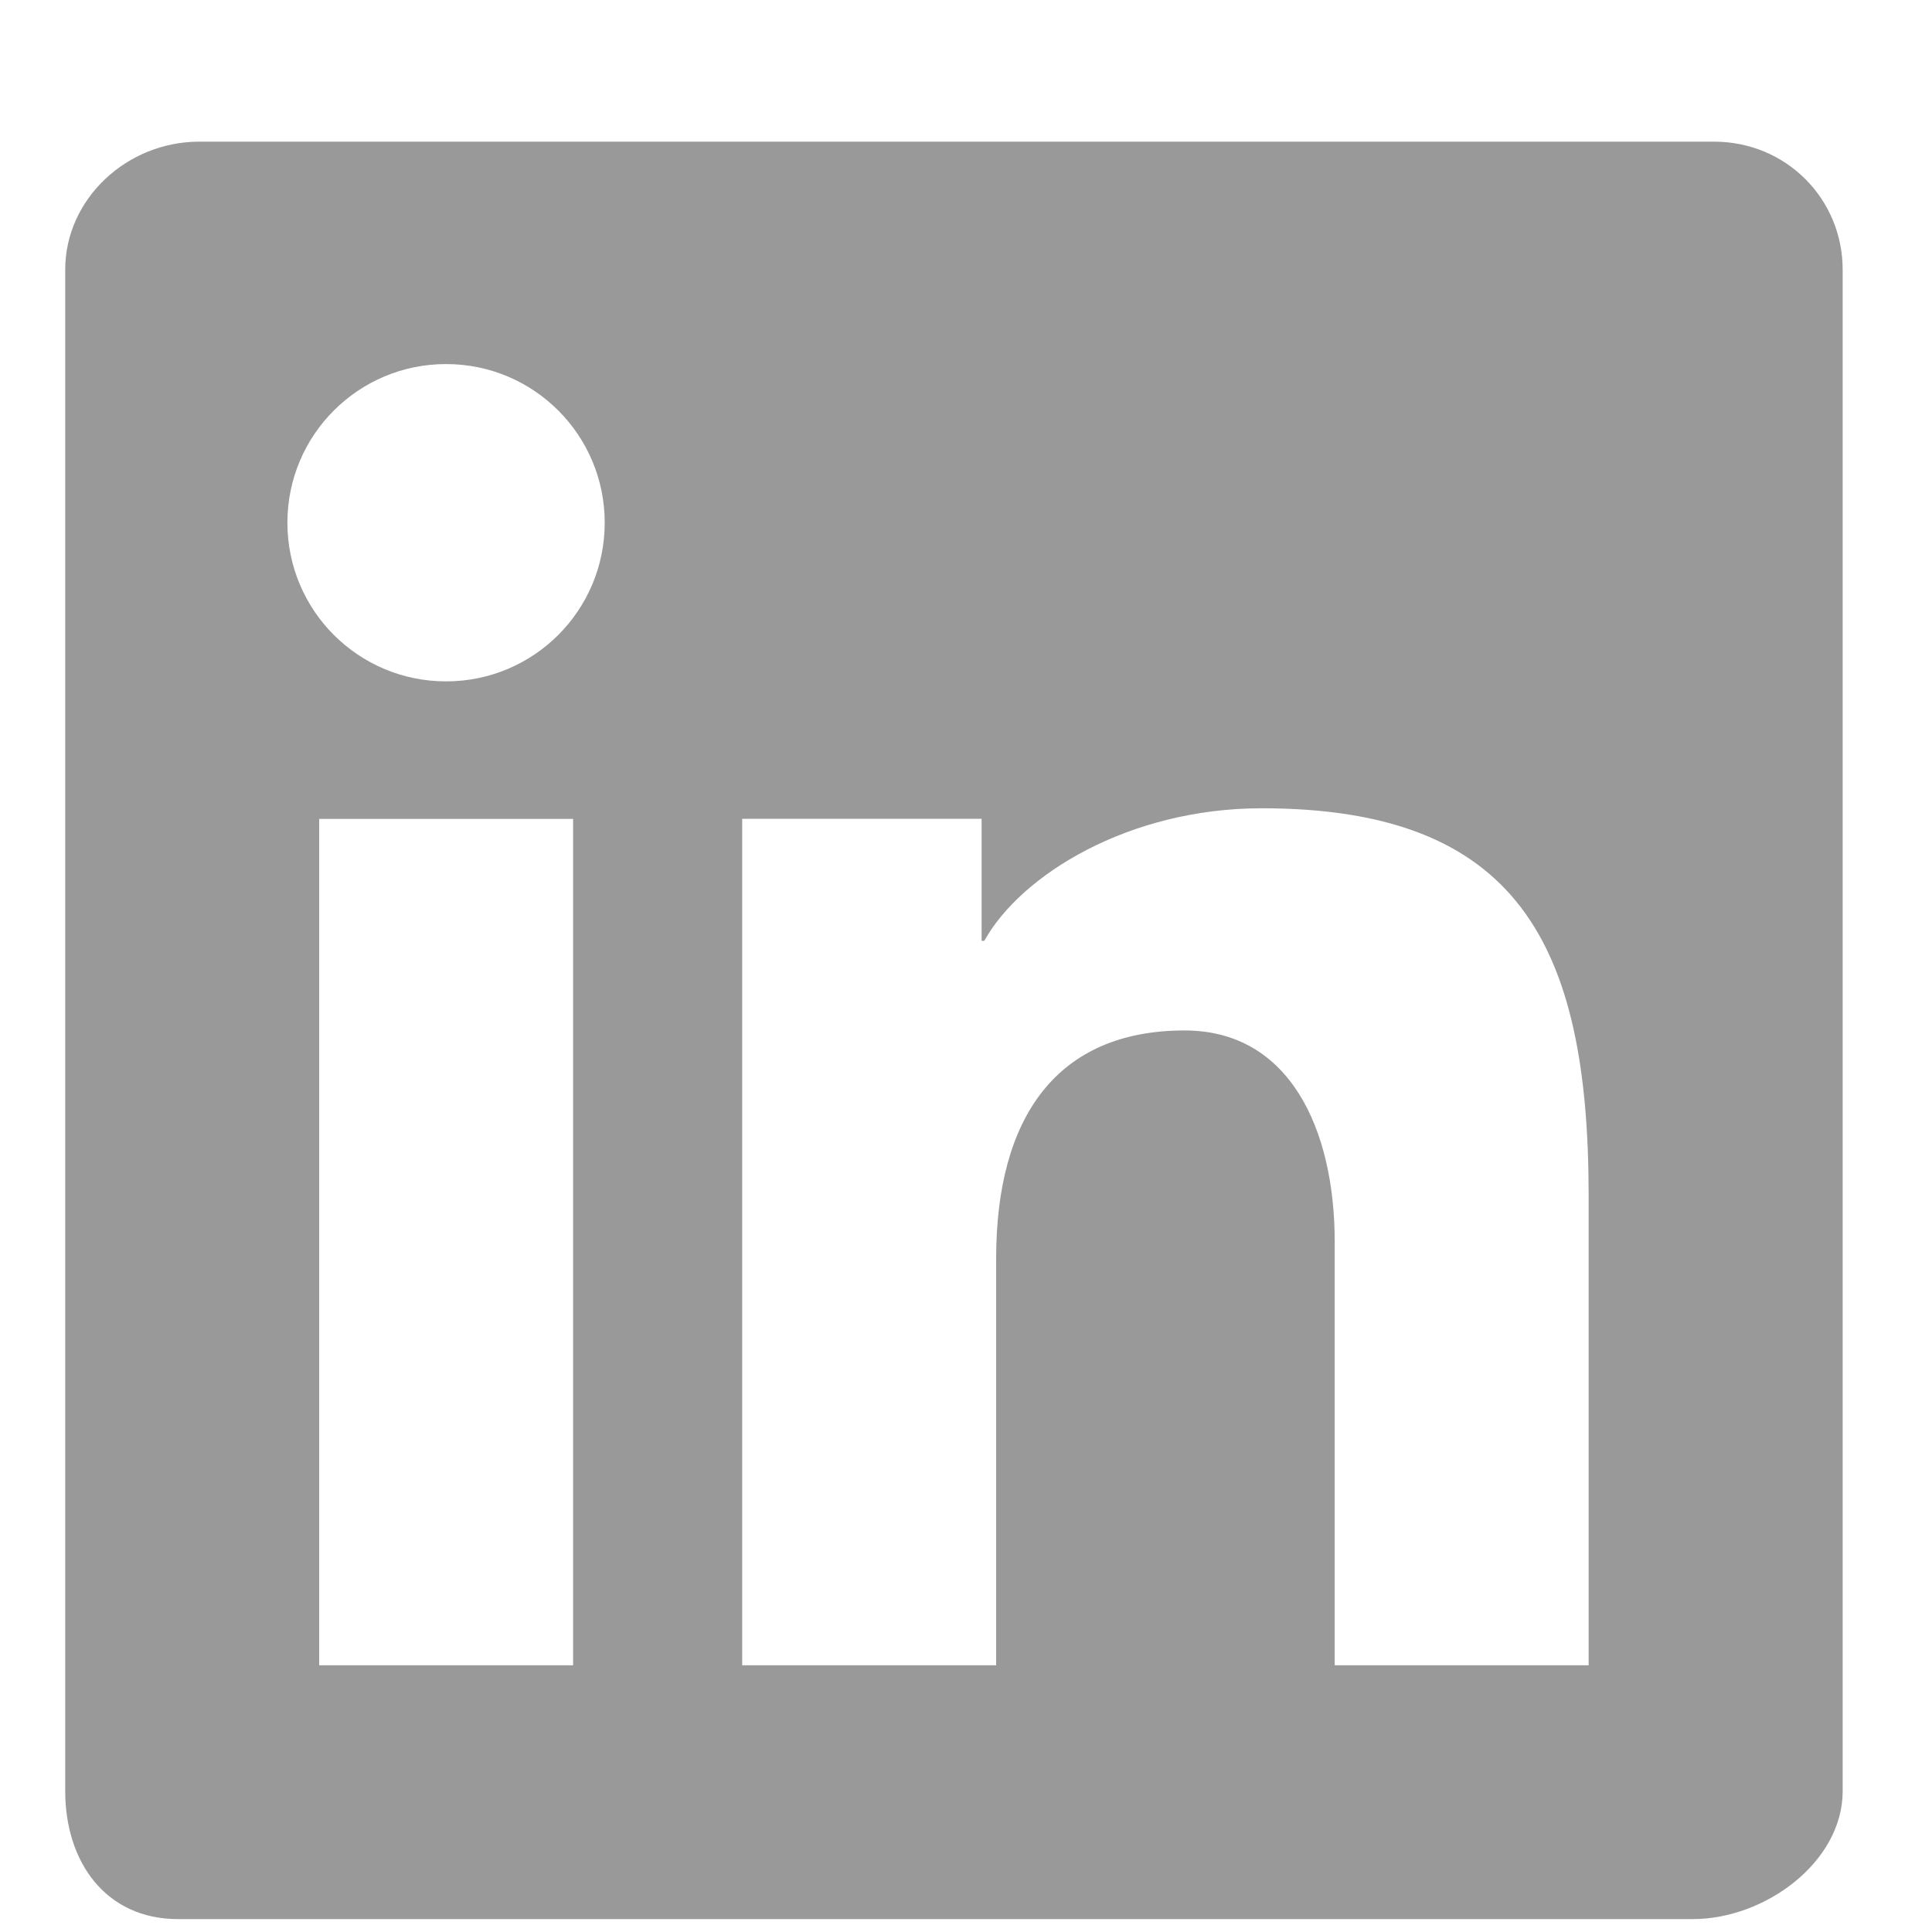 <?xml version="1.0" encoding="UTF-8" standalone="no"?><svg width='25' height='25' viewBox='0 0 25 25' fill='none' xmlns='http://www.w3.org/2000/svg'>
<g clip-path='url(#clip0_4_266)'>
<path fill-rule='evenodd' clip-rule='evenodd' d='M22.179 1.833H2.578C1.641 1.833 0.844 2.575 0.844 3.489V23.178C0.844 24.092 1.366 24.833 2.303 24.833H21.904C22.843 24.833 23.844 24.092 23.844 23.178V3.489C23.844 2.577 23.116 1.833 22.179 1.833ZM9.606 10.595H12.702V12.174H12.737C13.209 11.323 14.604 10.459 16.326 10.459C19.636 10.459 20.557 12.216 20.557 15.47V21.549H17.271V16.069C17.271 14.614 16.689 13.334 15.329 13.334C13.678 13.334 12.89 14.452 12.89 16.288V21.549H9.604V10.595H9.606ZM4.13 21.549H7.416V10.597H4.13V21.549ZM7.825 6.764C7.825 7.899 6.907 8.817 5.772 8.817C4.637 8.817 3.719 7.899 3.719 6.764C3.719 5.629 4.637 4.711 5.772 4.711C6.907 4.711 7.825 5.629 7.825 6.764Z' fill='black' fill-opacity='0.4'/>
</g>
<defs>
<clipPath id='clip0_4_266'>
<rect width='24' height='24' fill='white' transform='translate(0.844 0.833)'/>
</clipPath>
</defs>
</svg>
